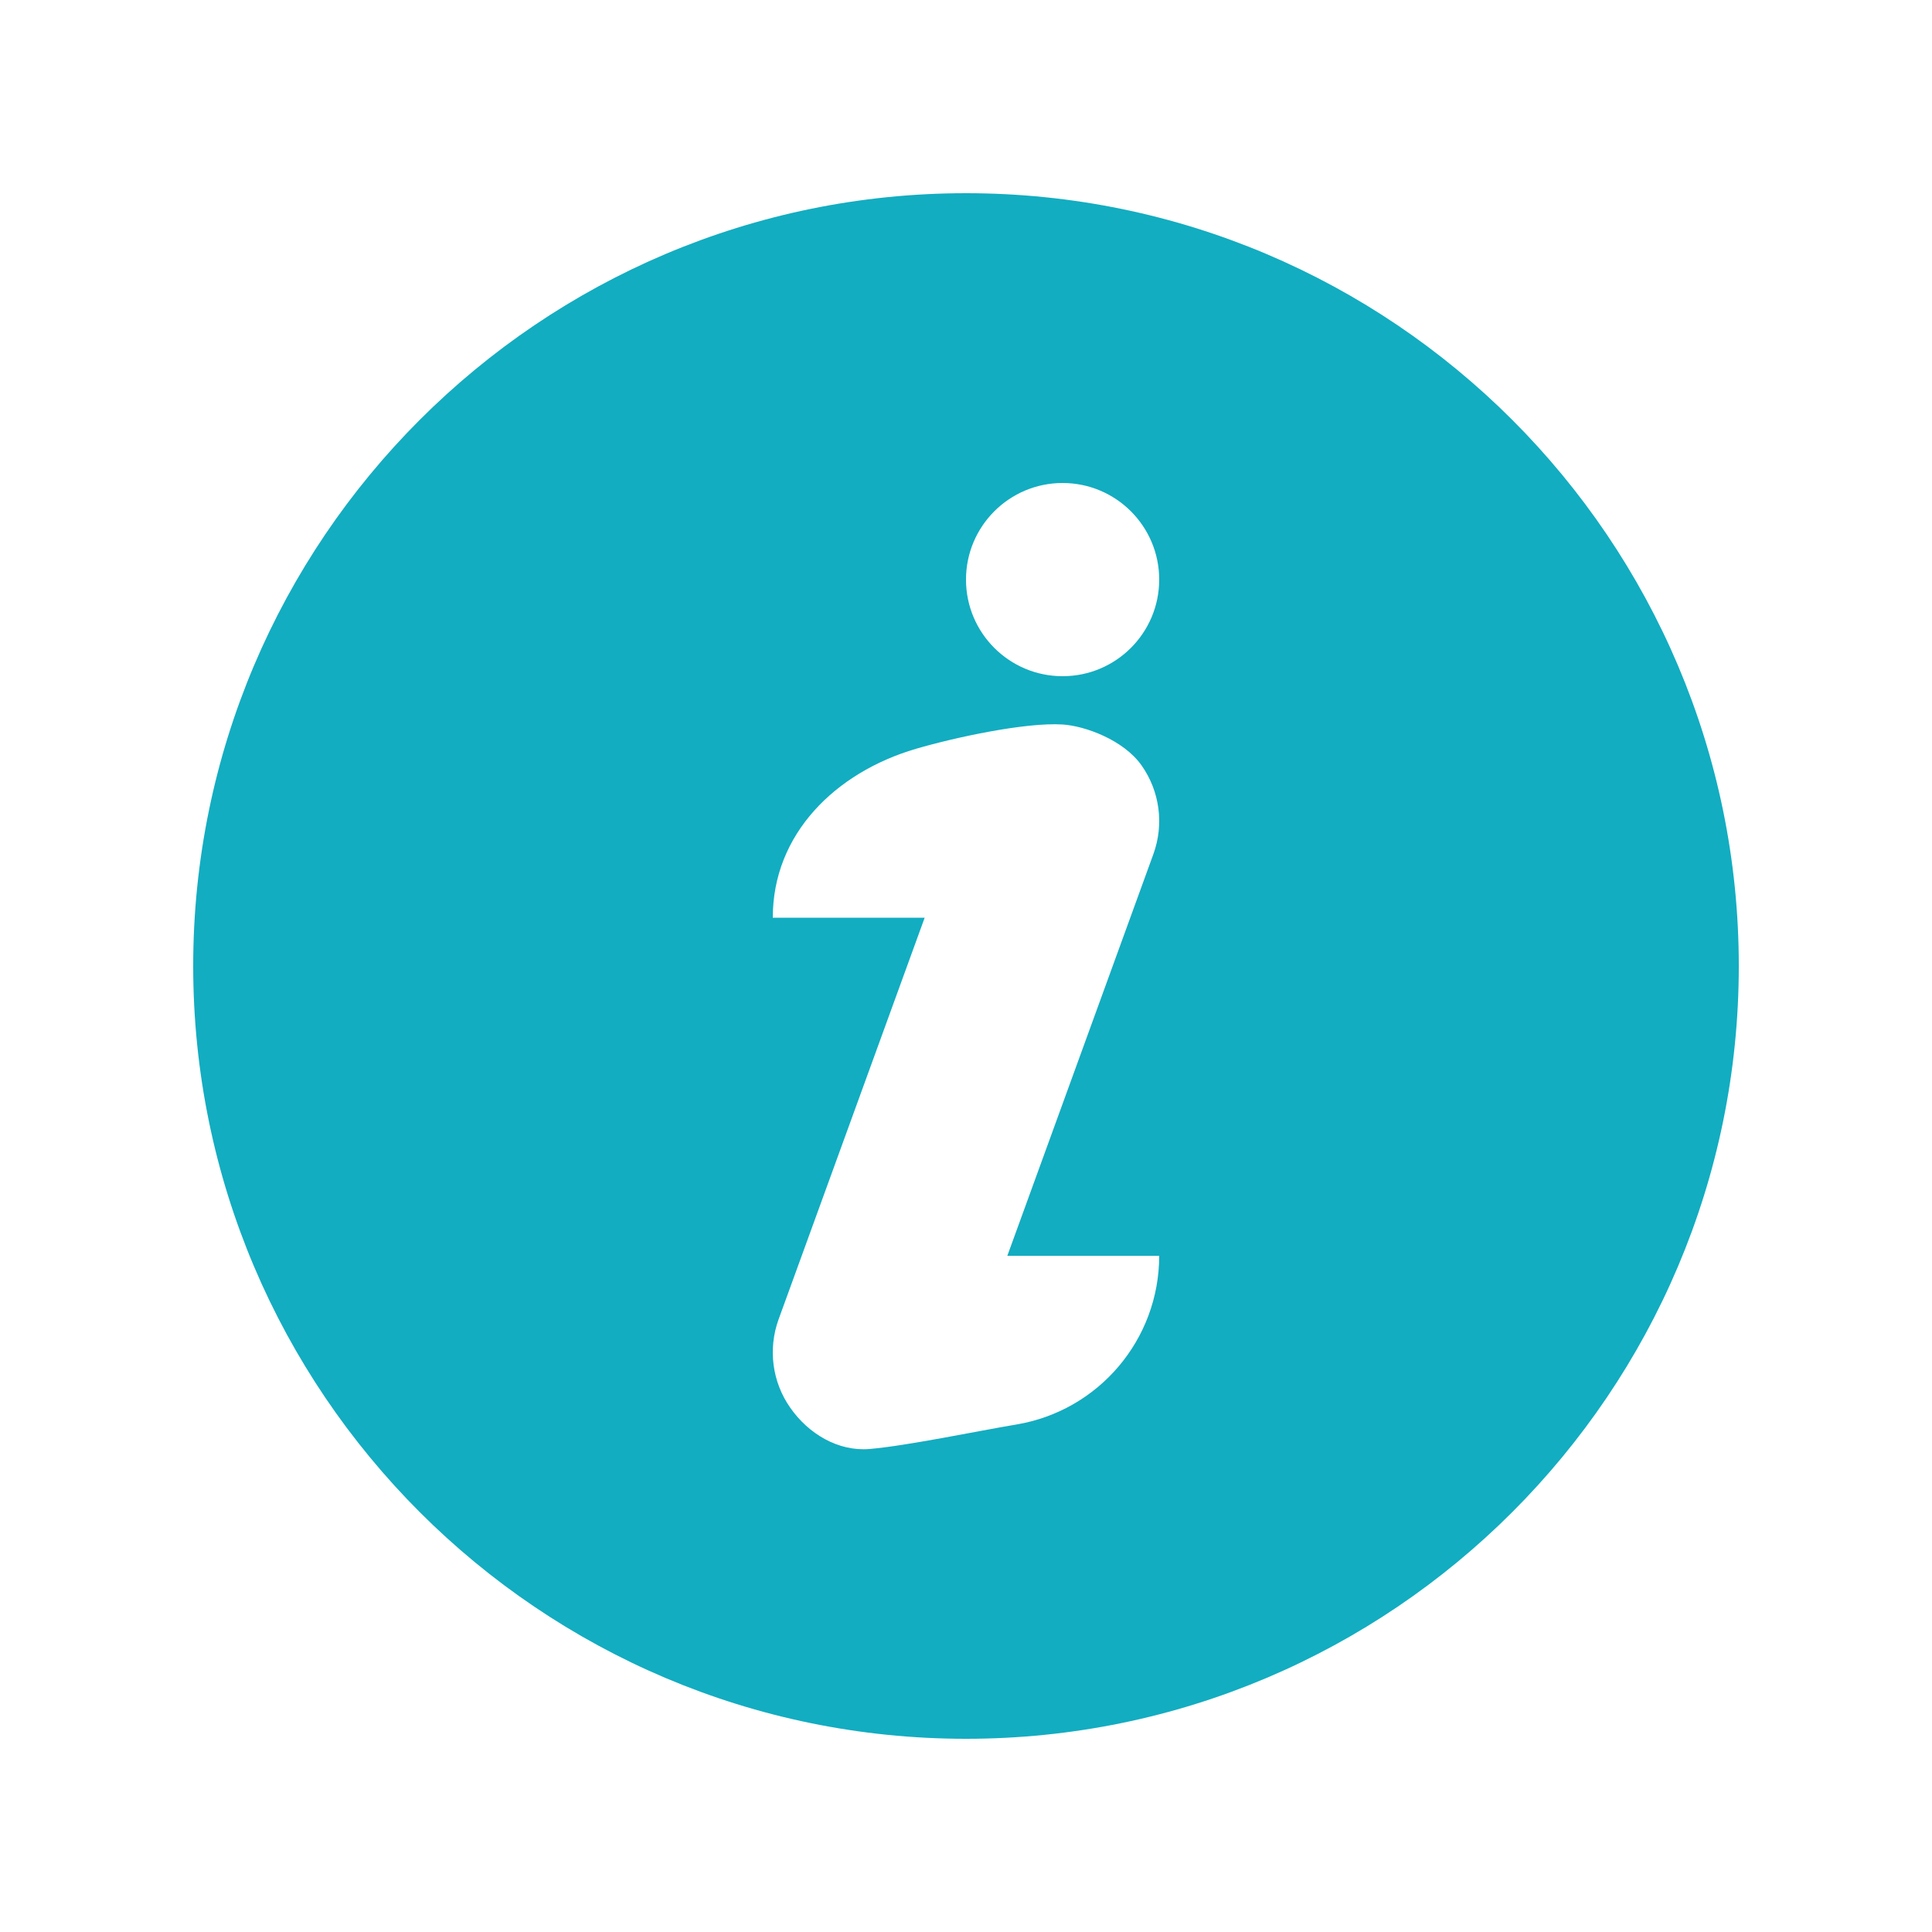 <svg width="18" height="18" viewBox="0 0 18 18" fill="none" xmlns="http://www.w3.org/2000/svg">
<path d="M9 1.8C5.03 1.8 1.8 5.03 1.8 9C1.8 12.97 5.03 16.2 9 16.2C12.97 16.2 16.2 12.97 16.2 9C16.2 5.03 12.97 1.8 9 1.8ZM9.468 13.272C9.126 13.329 8.446 13.471 8.1 13.5C7.807 13.524 7.531 13.357 7.363 13.116C7.194 12.876 7.154 12.568 7.254 12.292L8.615 8.55H7.2C7.199 7.77 7.784 7.197 8.532 6.977C8.889 6.872 9.554 6.728 9.9 6.75C10.107 6.763 10.469 6.893 10.637 7.133C10.806 7.374 10.846 7.681 10.746 7.957L9.385 11.7H10.8C10.8 12.479 10.237 13.144 9.468 13.272ZM9.9 6.3C9.403 6.3 9 5.897 9 5.4C9 4.903 9.403 4.5 9.9 4.5C10.397 4.5 10.8 4.903 10.8 5.4C10.8 5.897 10.397 6.3 9.9 6.3Z" fill="#12ADC1"/>
</svg>
